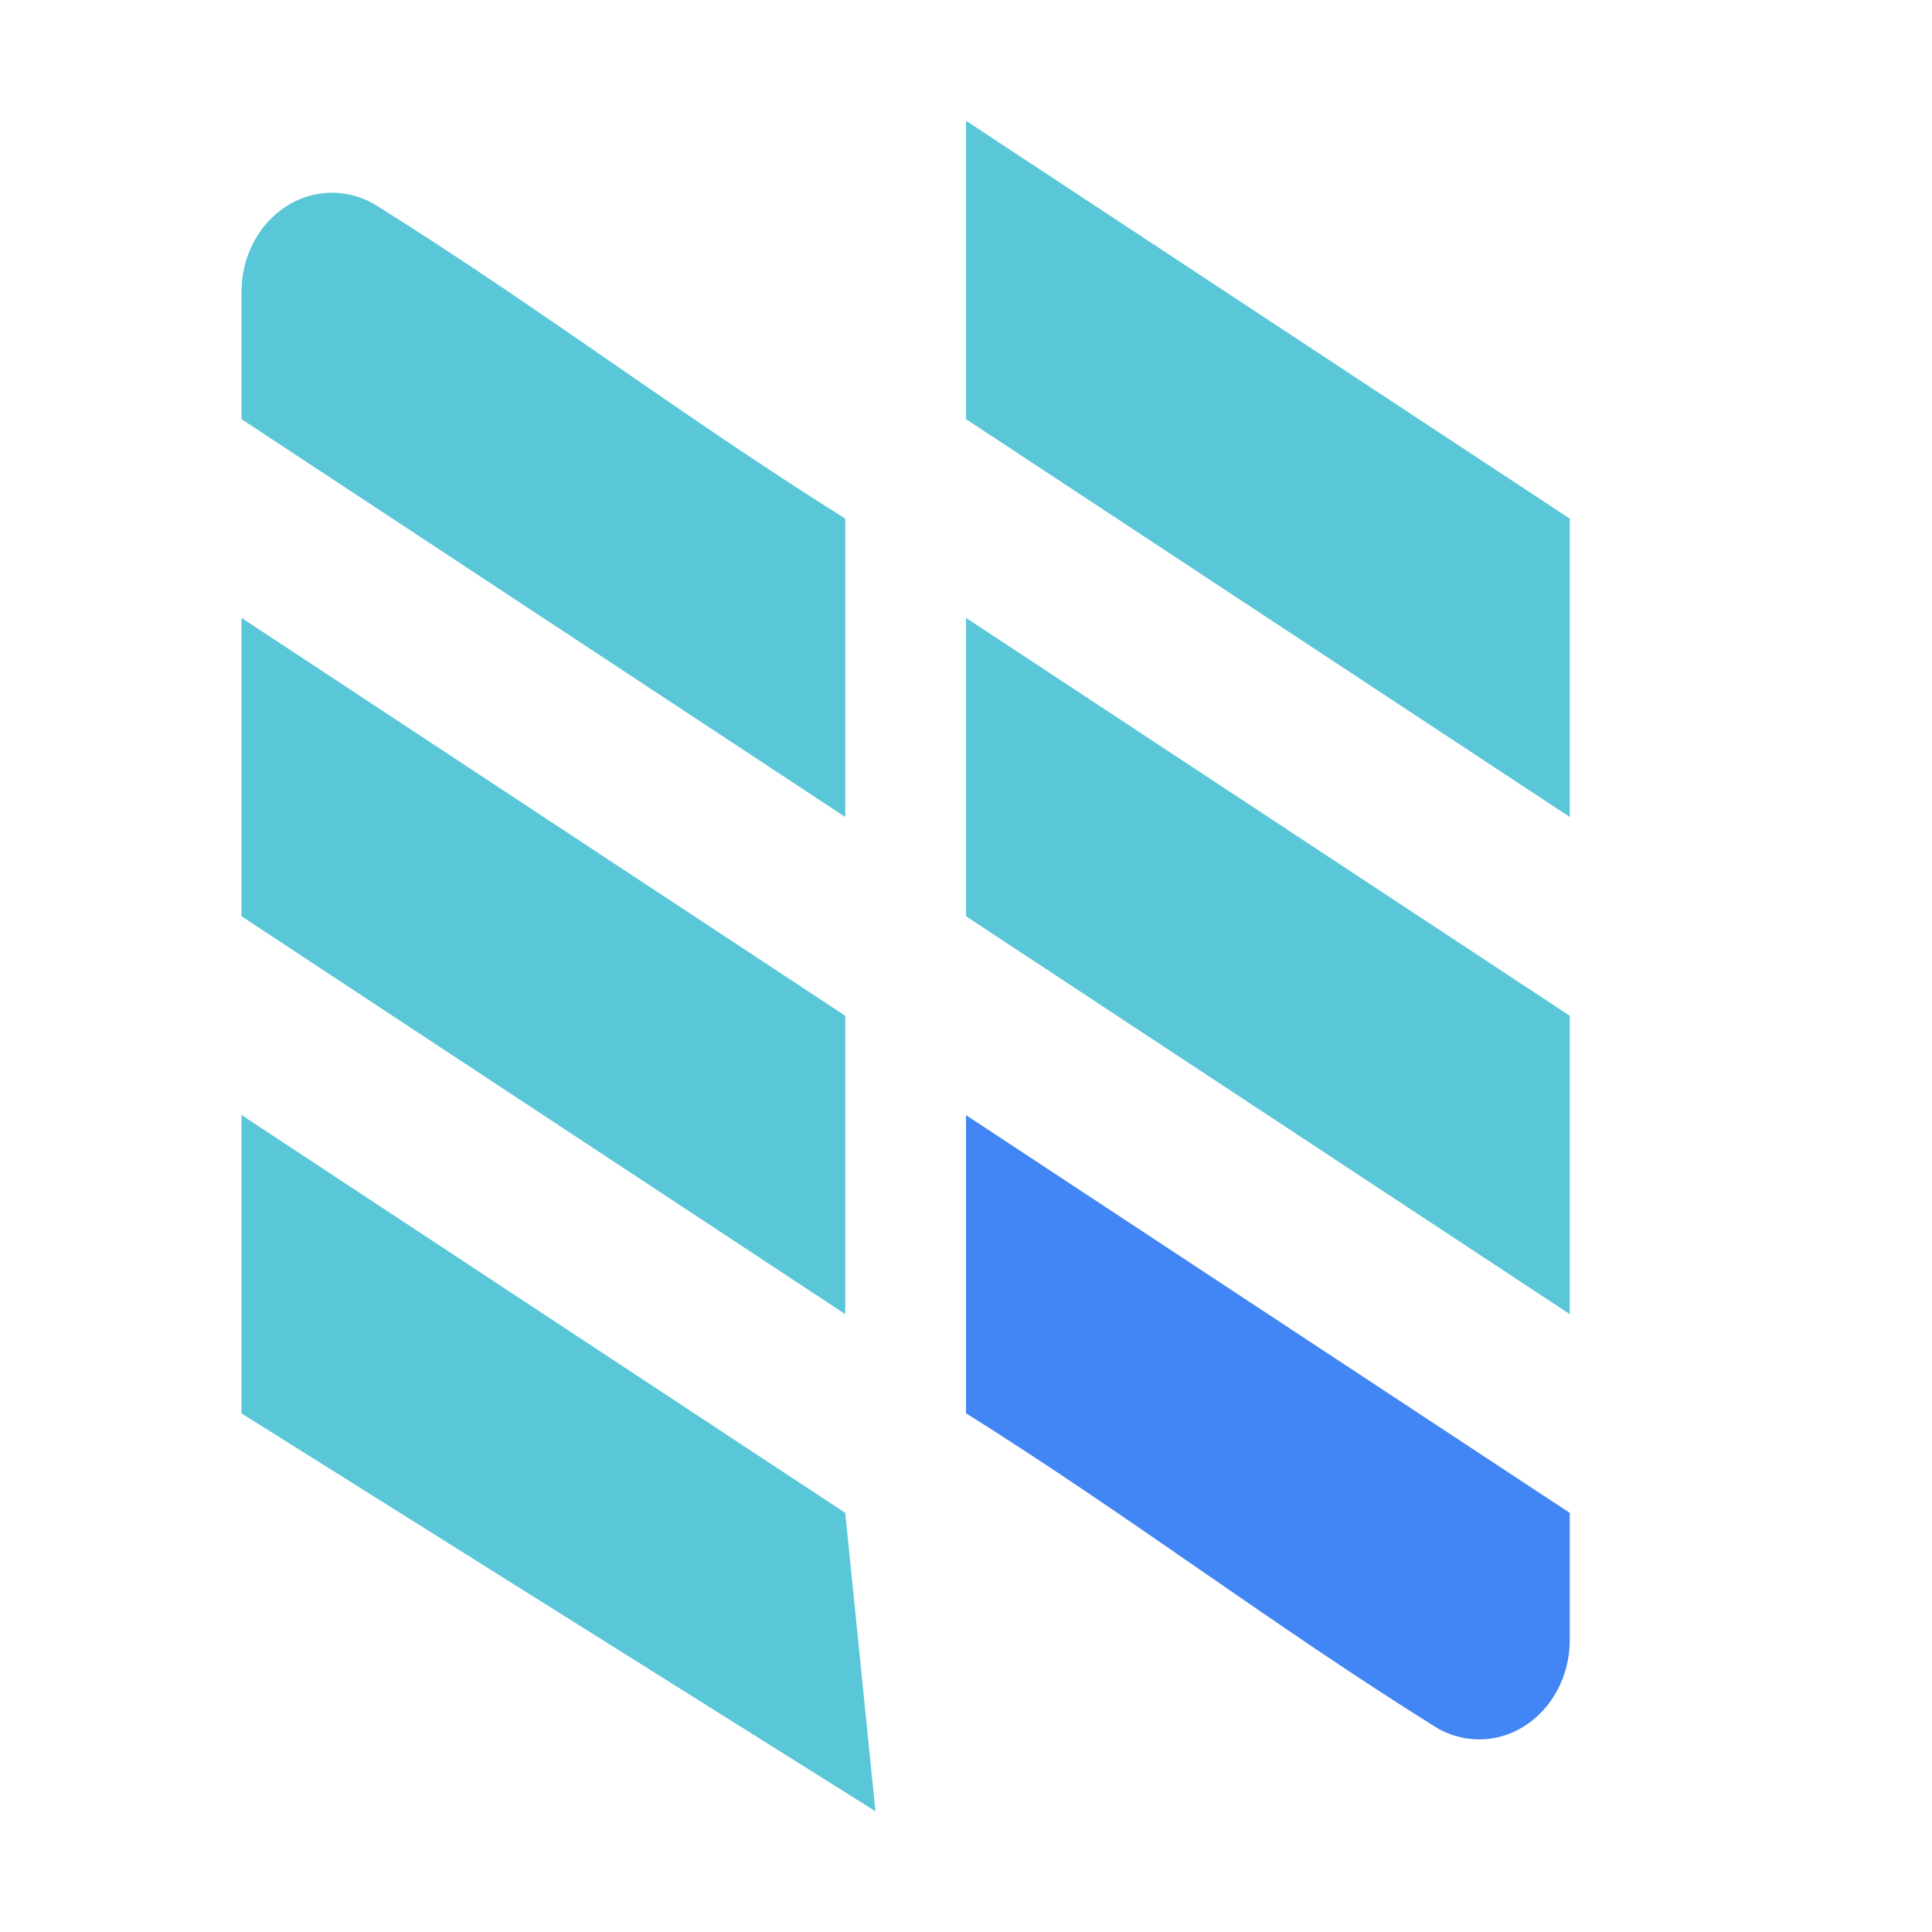 <svg xmlns="http://www.w3.org/2000/svg" width="16" height="16" version="1.1">
 <defs>
  <style id="current-color-scheme" type="text/css">
   .ColorScheme-Text { color:#5ac7d8; } .ColorScheme-Highlight { color:#4285f4; }
  </style>
 </defs>
 <path style="fill:currentColor;fill-rule:evenodd" class="ColorScheme-Text" d="M 8,1 V 3.471 L 13,6.766 V 4.295 Z M 2.75,1.596 C 2.336,1.596 2,1.963 2,2.418 V 3.471 L 7,6.766 V 4.295 C 5.625,3.432 4.495,2.564 3.123,1.705 3.01,1.633 2.88,1.596 2.75,1.596 Z M 2,5.117 V 7.588 L 7,10.883 V 8.412 Z M 8,5.117 V 7.588 L 13,10.883 V 8.412 Z M 2,9.234 V 11.705 L 7.25,15 7,12.529 Z"/>
 <path style="fill:currentColor;fill-rule:evenodd" class="ColorScheme-Highlight" d="M 8,9.235 V 11.704 C 9.375,12.567 10.506,13.437 11.878,14.296 11.991,14.368 12.12,14.405 12.25,14.405 12.664,14.405 13,14.036 13,13.581 V 12.529 Z"/>
</svg>
